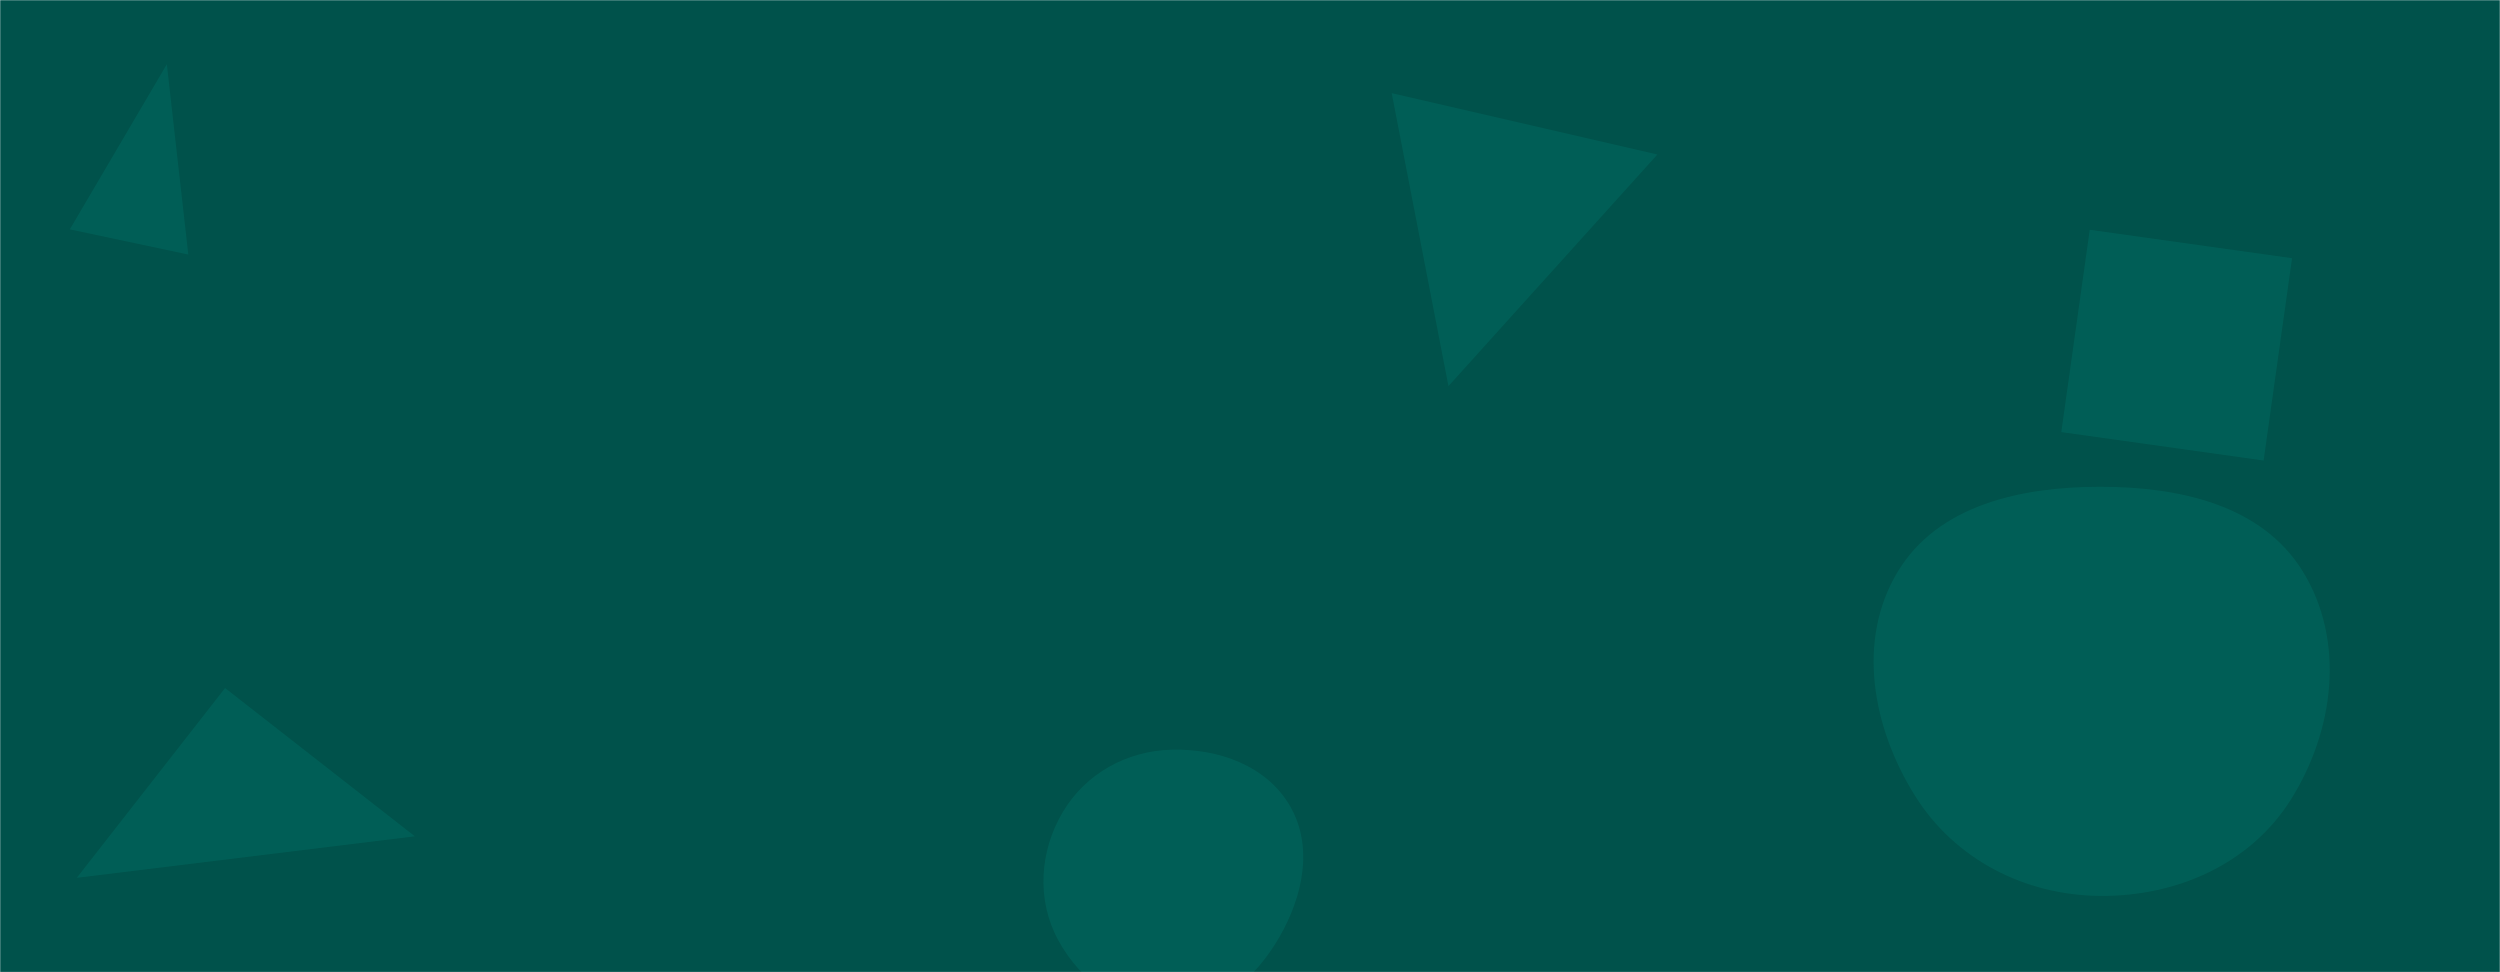 <svg xmlns="http://www.w3.org/2000/svg" version="1.1" xmlns:xlink="http://www.w3.org/1999/xlink" xmlns:svgjs="http://svgjs.com/svgjs" width="1440" height="560" preserveAspectRatio="none" viewBox="0 0 1440 560"><g mask="url(&quot;#SvgjsMask1011&quot;)" fill="none"><rect width="1440" height="560" x="0" y="0" fill="rgba(0, 82, 75, 1)"></rect><path d="M129.635 396.318L44.245 505.613 238.93 481.708z" fill="rgba(1, 98, 89, 0.8)" class="triangle-float1"></path><path d="M1209.502,516.04C1253.568,516.467,1296.208,497.78,1319.608,460.438C1344.518,420.686,1350.988,369.334,1326.514,329.312C1302.875,290.656,1254.813,280.338,1209.502,280.388C1164.302,280.438,1116.142,290.78,1092.935,329.568C1069.242,369.168,1078.571,419.209,1103.032,458.339C1125.966,495.026,1166.239,515.621,1209.502,516.04" fill="rgba(1, 98, 89, 0.8)" class="triangle-float3"></path><path d="M674.883,582.882C701.891,582.484,723.456,563.107,736.946,539.706C750.418,516.337,756.601,487.841,743.15,464.46C729.67,441.027,701.909,431.155,674.883,431.822C649.093,432.458,625.403,445.521,612.211,467.691C598.703,490.392,596.945,518.379,609.57,541.583C622.764,565.834,647.278,583.289,674.883,582.882" fill="rgba(1, 98, 89, 0.8)" class="triangle-float2"></path><path d="M40.228 132.107L108.454 146.608 96.093 37.019z" fill="rgba(1, 98, 89, 0.8)" class="triangle-float3"></path><path d="M1303.837 265.257L1320.213 148.737 1203.693 132.361 1187.317 248.881z" fill="rgba(1, 98, 89, 0.8)" class="triangle-float2"></path><path d="M834.311 222.387L954.644 89 801.631 53.674z" fill="rgba(1, 98, 89, 0.8)" class="triangle-float2"></path></g><defs><mask id="SvgjsMask1011"><rect width="1440" height="560" fill="#ffffff"></rect></mask><style>
            @keyframes float1 {
                0%{transform: translate(0, 0)}
                50%{transform: translate(-10px, 0)}
                100%{transform: translate(0, 0)}
            }

            .triangle-float1 {
                animation: float1 5s infinite;
            }

            @keyframes float2 {
                0%{transform: translate(0, 0)}
                50%{transform: translate(-5px, -5px)}
                100%{transform: translate(0, 0)}
            }

            .triangle-float2 {
                animation: float2 4s infinite;
            }

            @keyframes float3 {
                0%{transform: translate(0, 0)}
                50%{transform: translate(0, -10px)}
                100%{transform: translate(0, 0)}
            }

            .triangle-float3 {
                animation: float3 6s infinite;
            }
        </style></defs></svg>
